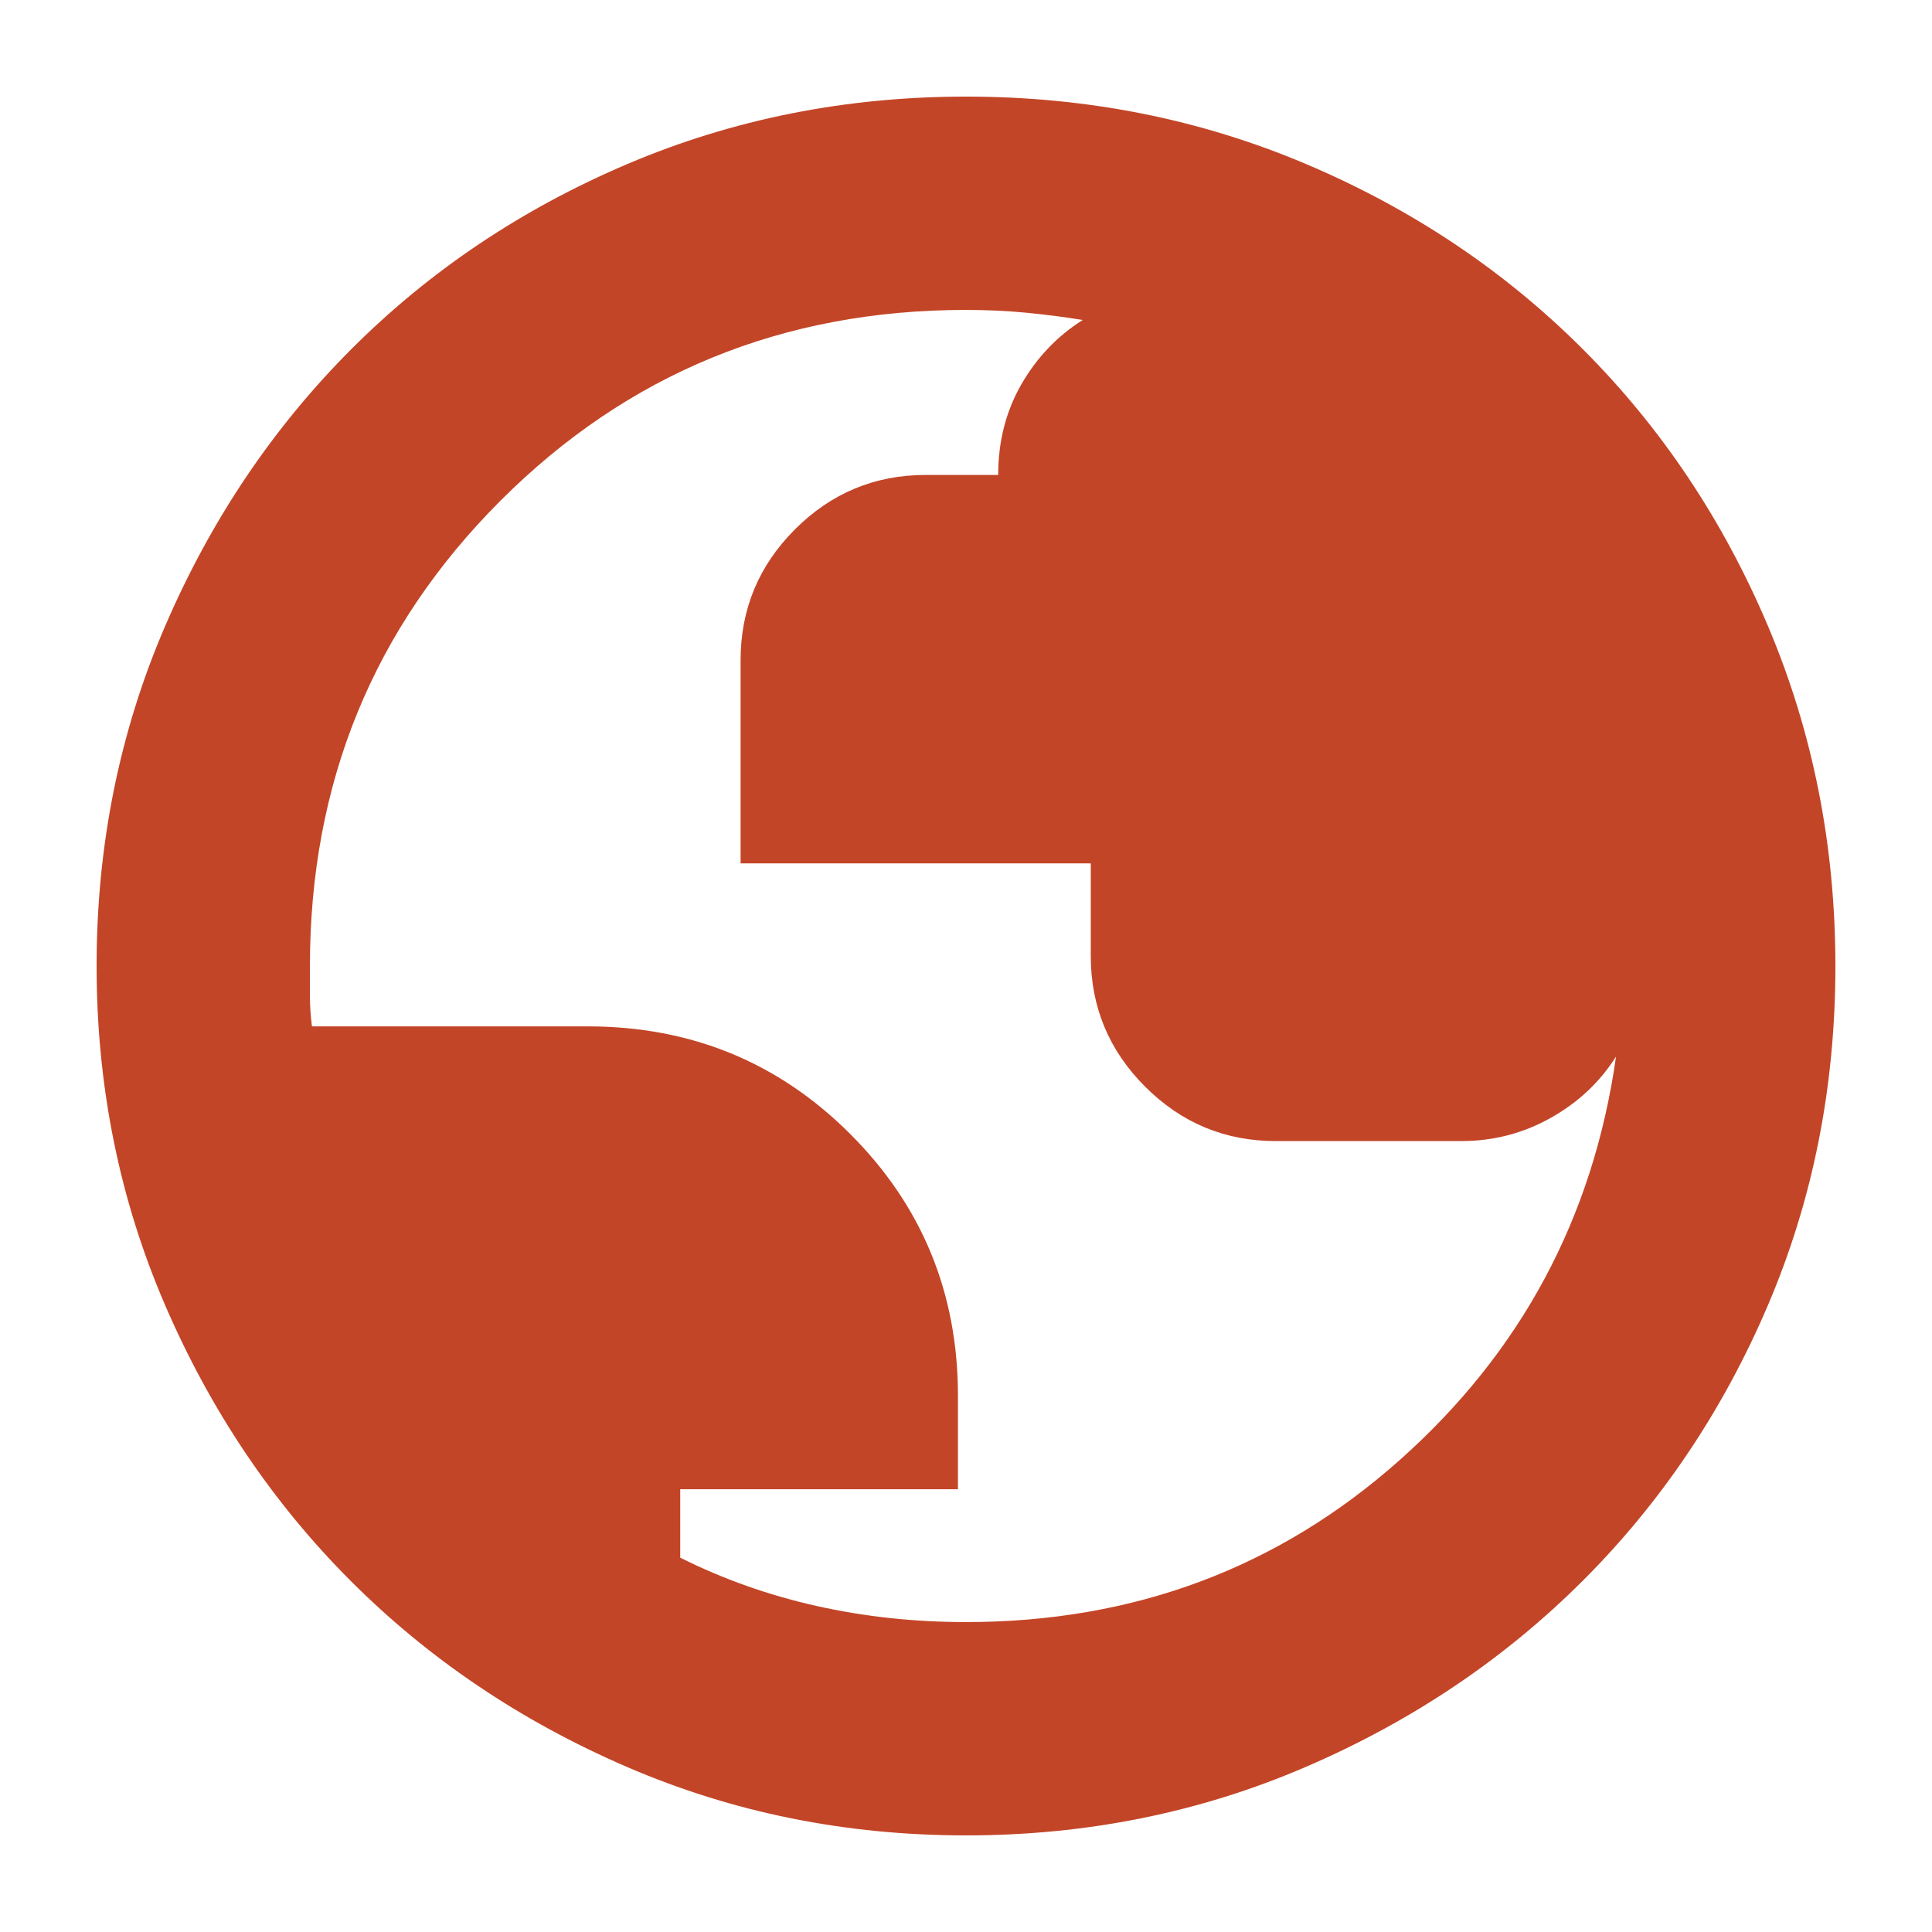 <svg xmlns="http://www.w3.org/2000/svg" height="24px" viewBox="0 -960 960 960" width="24px" fill="#c34527"><path d="M480-48q-89.64 0-168.48-34.02-78.84-34.02-137.16-92.34-58.32-58.32-92.34-137.16T48-480q0-89.9 34.08-168.96 34.08-79.07 92.5-137.55Q233-845 311.74-878.5 390.48-912 480-912q89.89 0 168.94 33.5Q728-845 786.5-786.5t92 137.58q33.5 79.09 33.5 169 0 89.92-33.5 168.42Q845-233 786.51-174.58q-58.48 58.42-137.55 92.5Q569.9-48 480-48Zm0-106q125 0 215.5-80.5T803-435q-12 19-32.5 30.5T726-393h-92q-37.95 0-64.97-27.02Q542-447.05 542-485v-46H368v-101q0-37.95 27.02-64.97Q422.05-724 460-724h36q0-25 11.5-45t30.5-32q-13.98-2.27-28.3-3.64Q495.37-806 480-806q-136.51 0-231.26 94.74Q154-616.51 154-480v15q0 7 1 15h137q77 0 130.5 53.5T476-266.42V-220H338v34q32 16 67.75 24t74.25 8Z"/></svg>